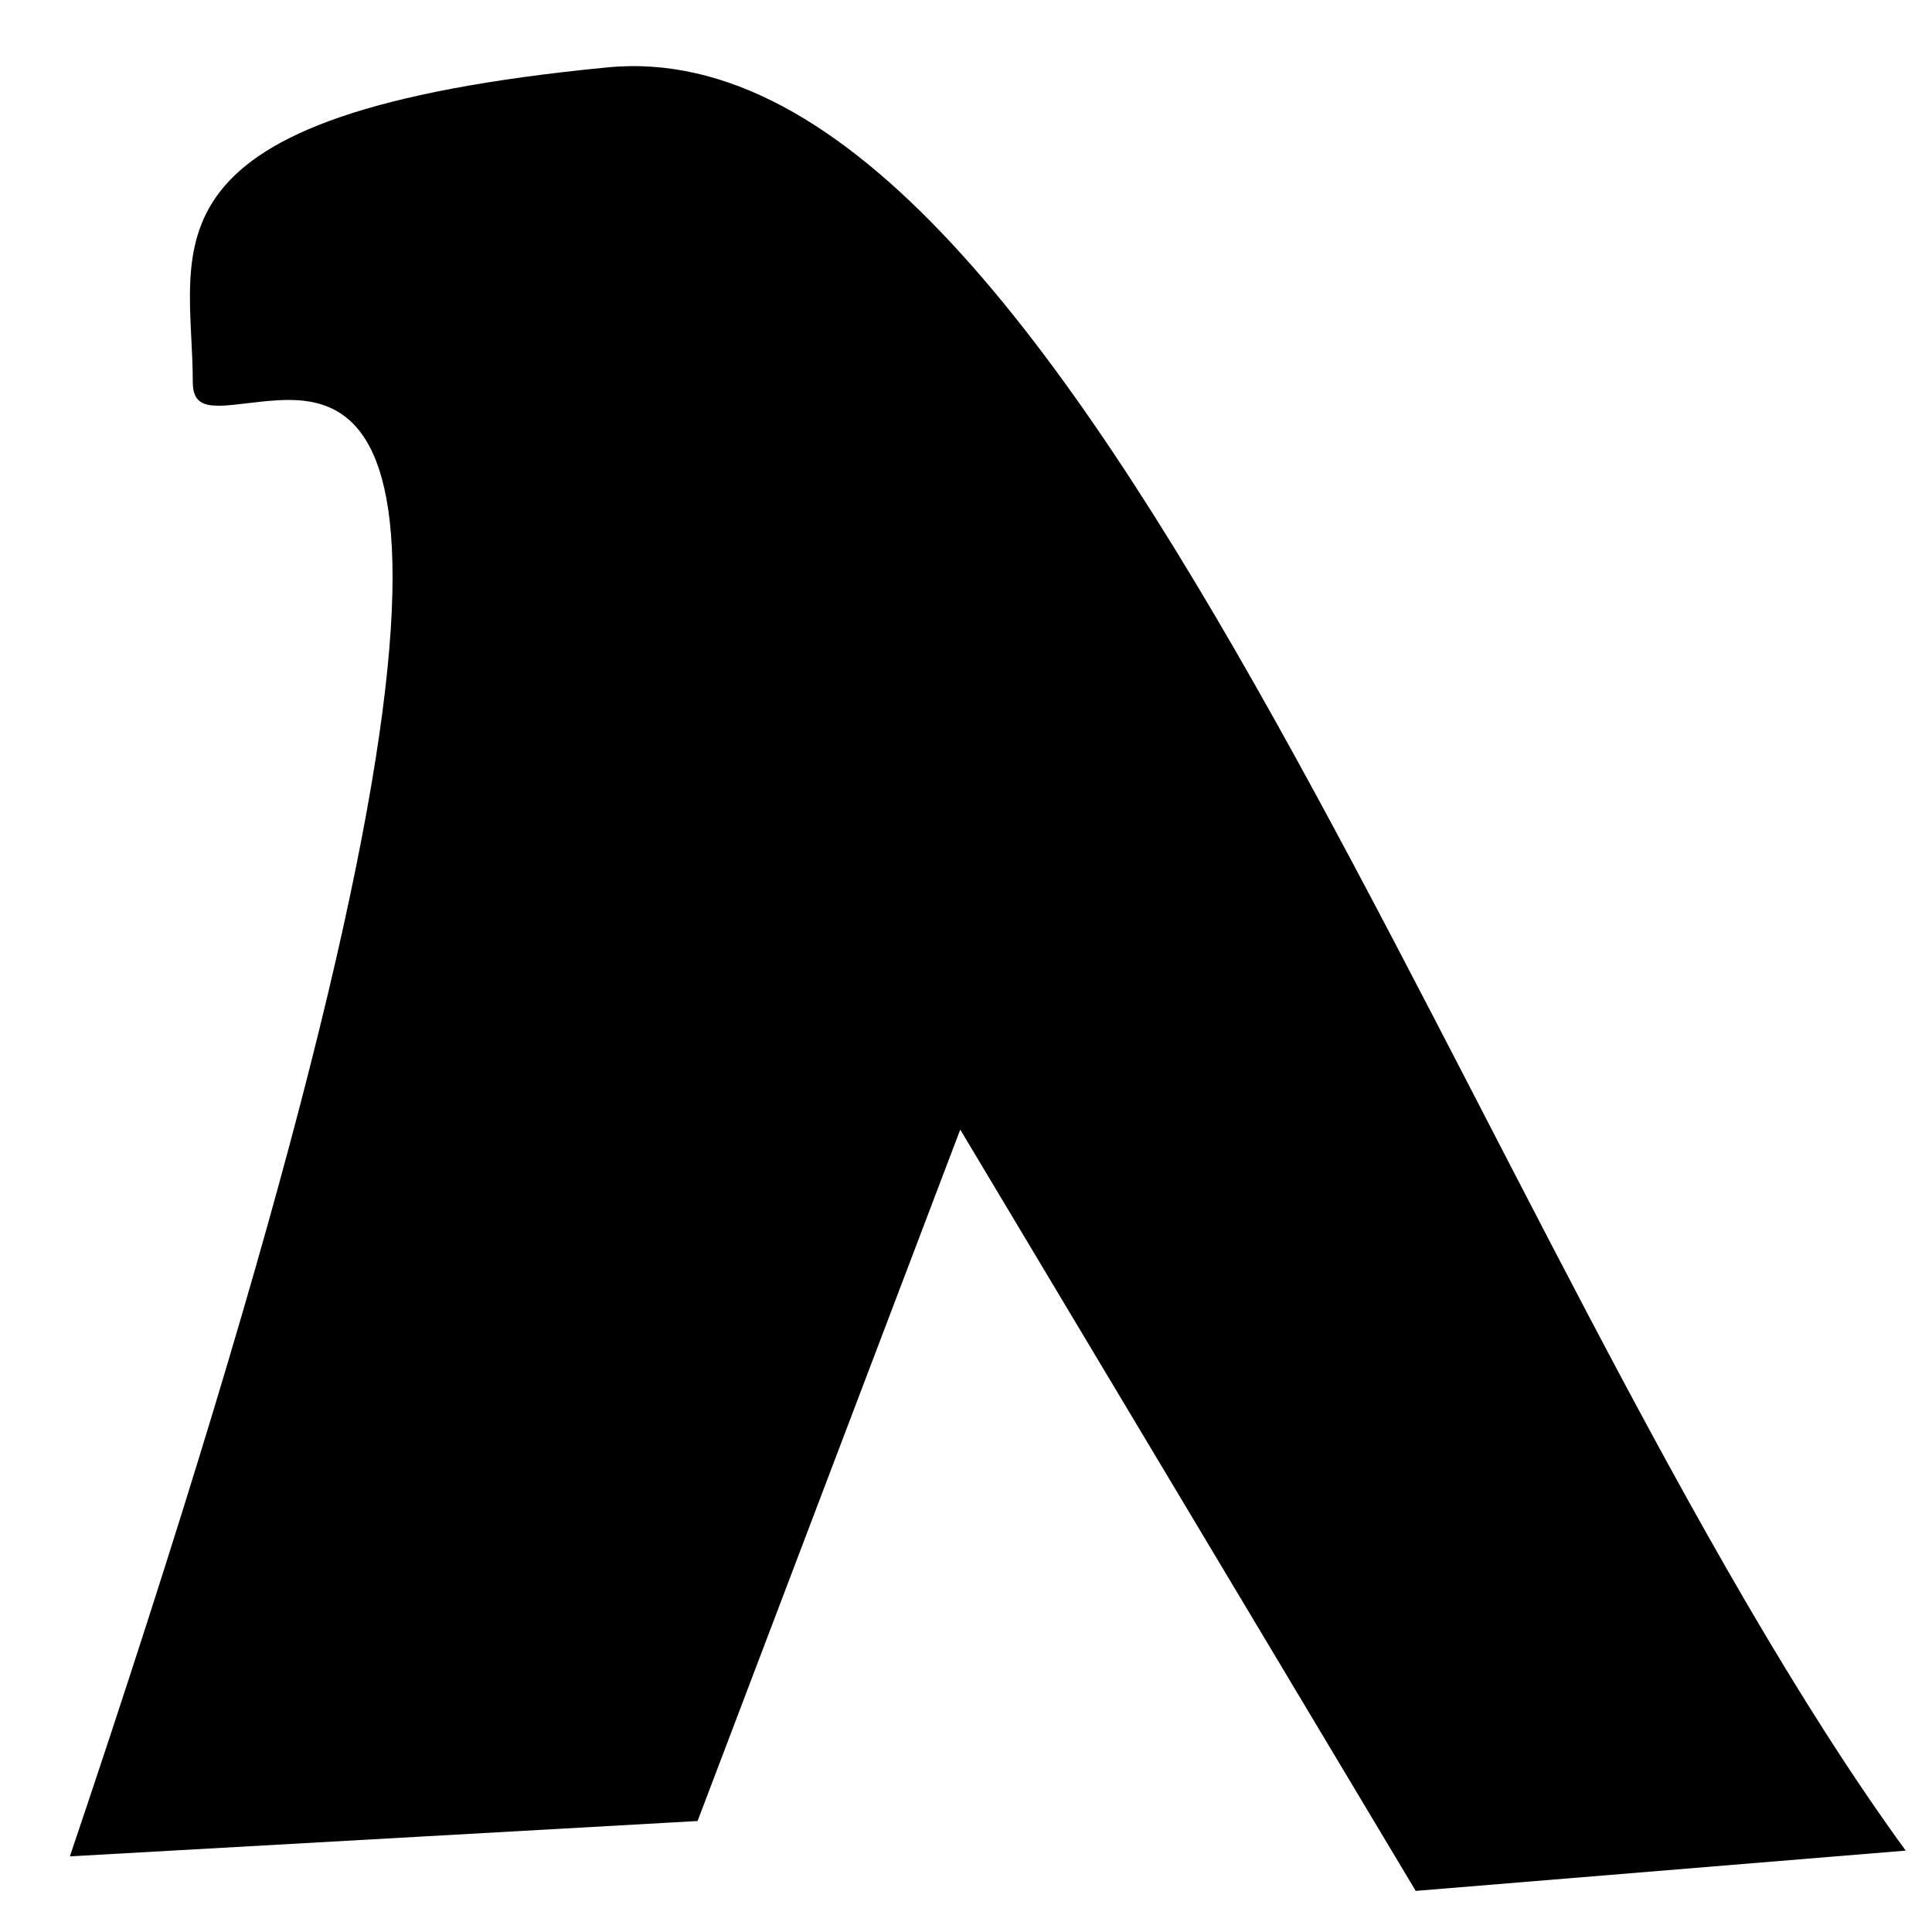 <svg viewBox="-1 -46 47 47" xmlns="http://www.w3.org/2000/svg">
    <g transform="scale(1, -1)">
        <style>
            path {
                fill: black;
            }
        </style>
        <path
            d="M15.97,1.7 L22.36,18.52 L33.44,0 L45.36,0.98 C34.92,15.33,25.41,45.5,13.77,44.36 C2.13,43.23,3.69,40.03,3.69,36.7 C3.69,36.2,3.97,36.13,4.33,36.13 C4.75,36.13,5.39,36.27,6.03,36.27 C8.8,36.27,11.64,33.22,0.7,0.84 z"
            transform="translate(0, 0)" />
    </g>
</svg>